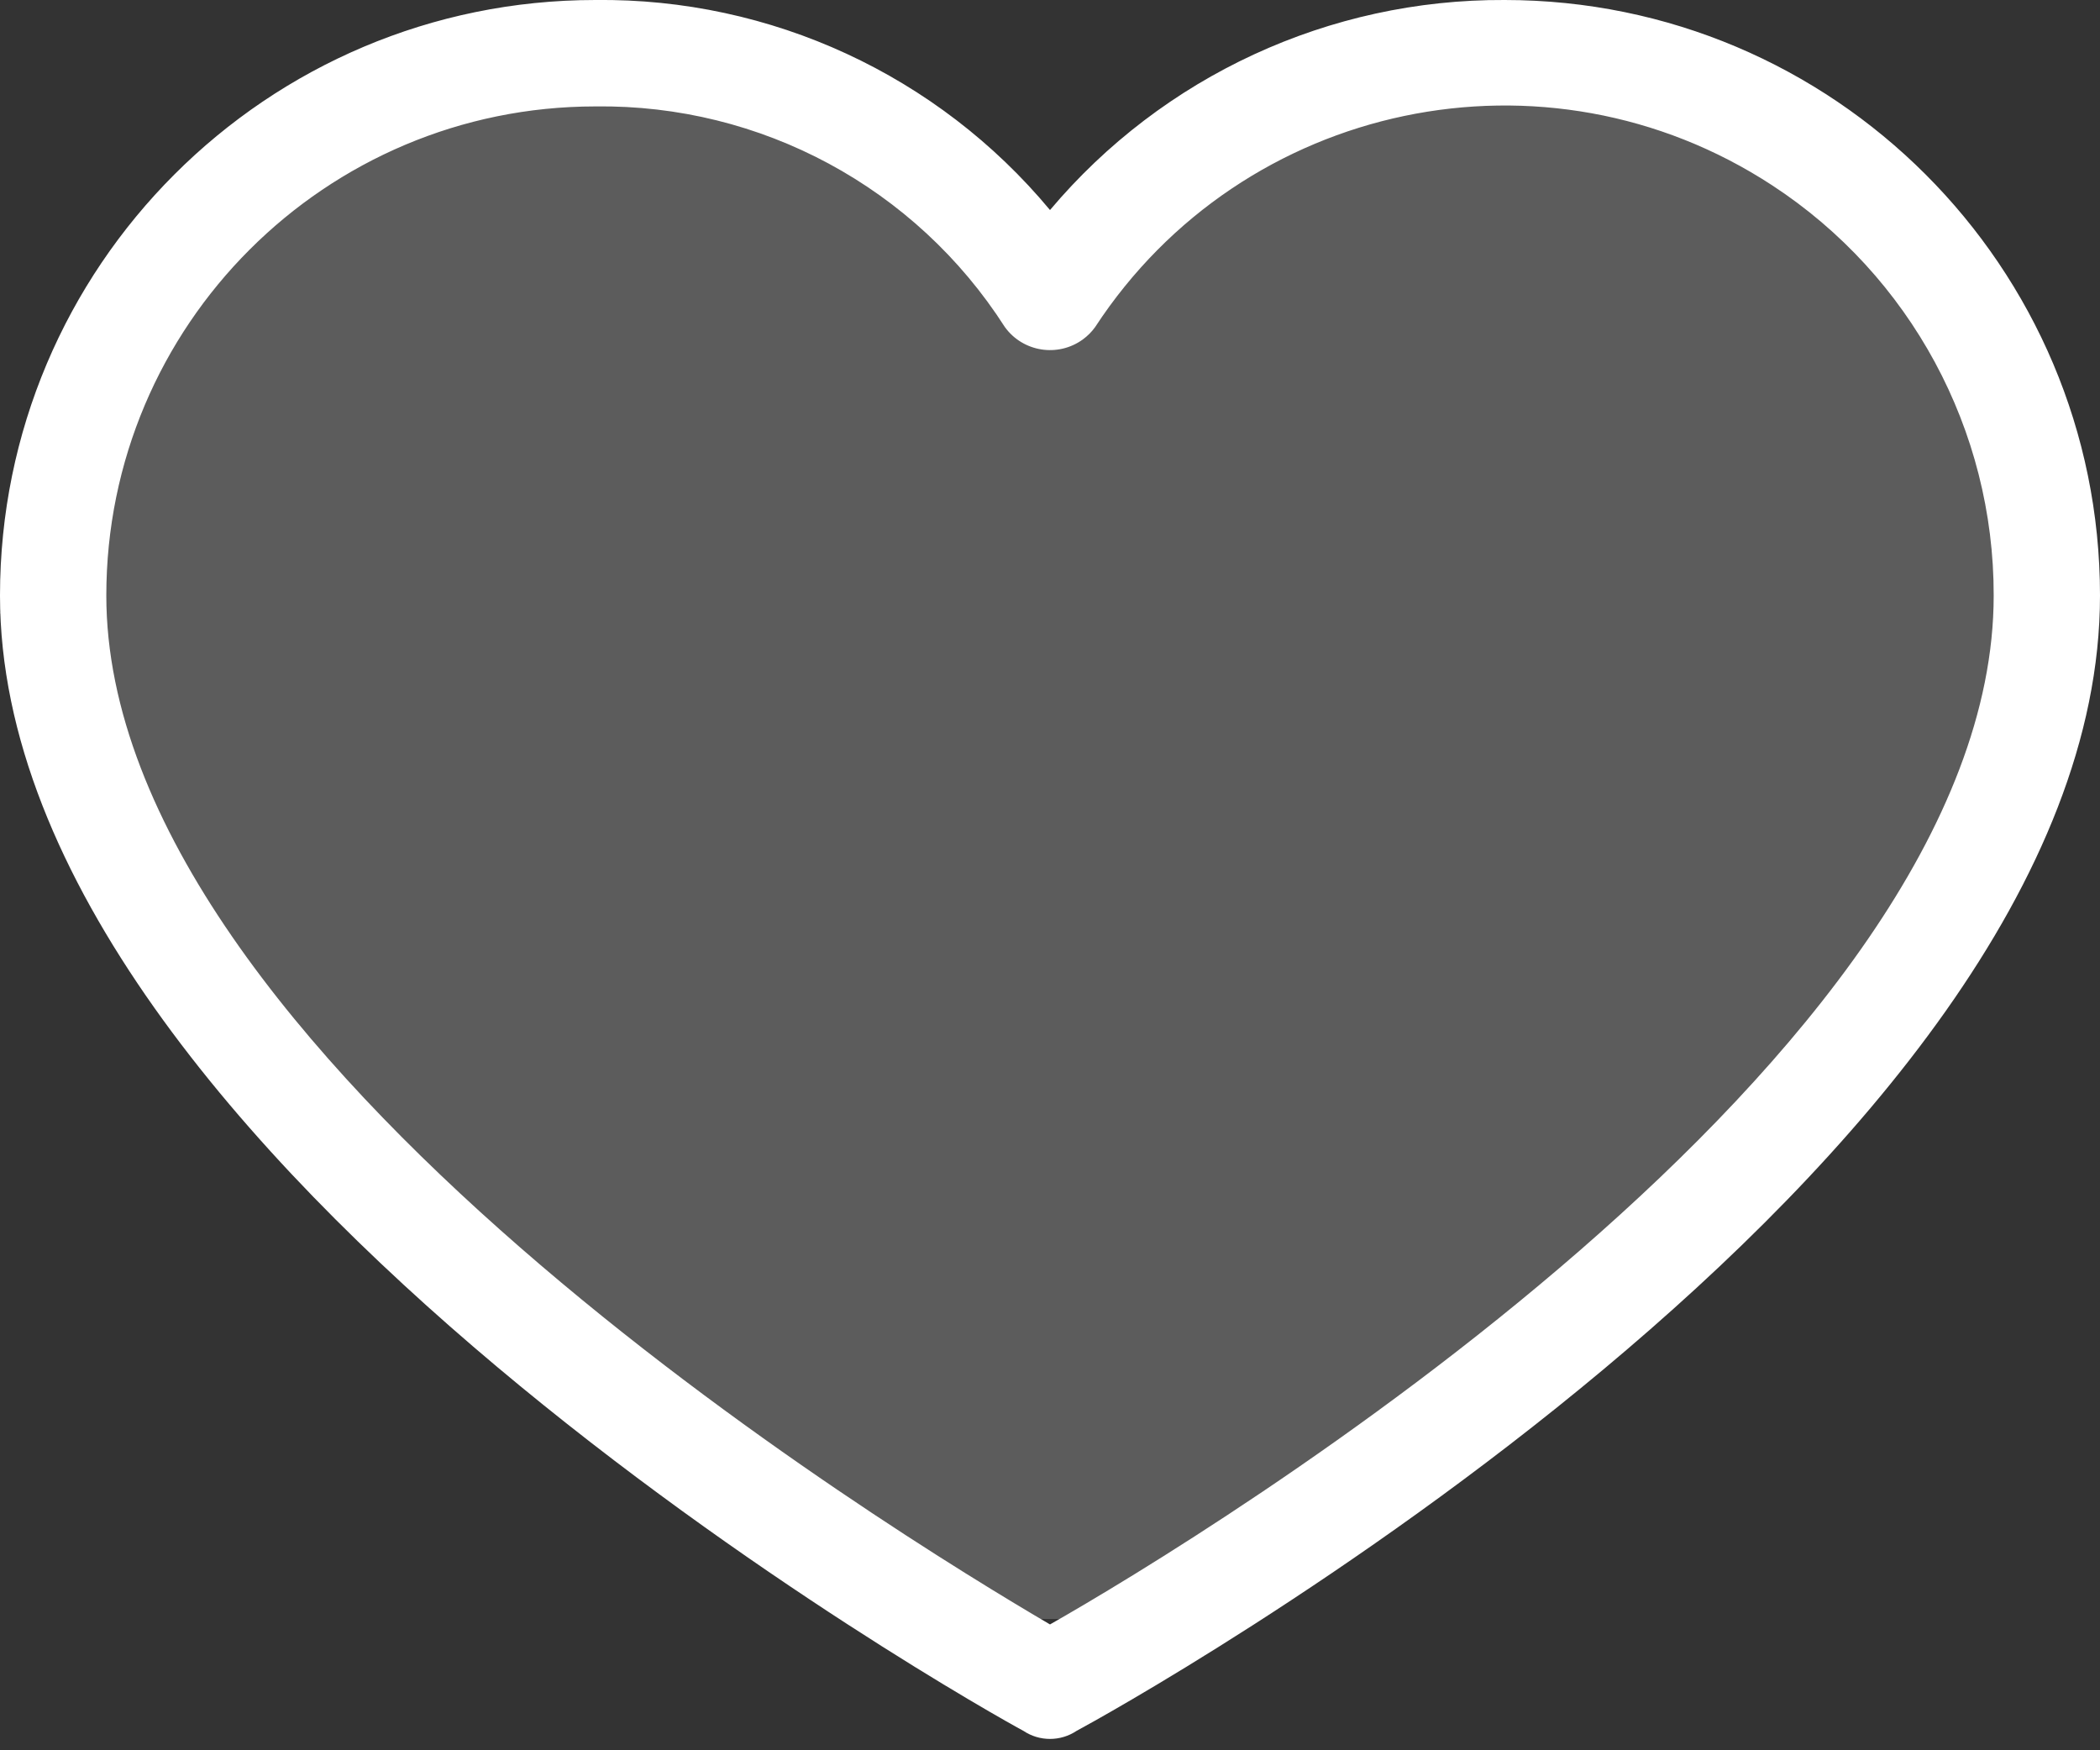 <svg width="24" height="20" viewBox="0 0 24 20" fill="none" xmlns="http://www.w3.org/2000/svg">
    <rect x="0" y="0" width="24" height="20" fill="#333333" stroke="none"/>
    <path d="M2.5 12L0 7L1 5.5L2 3L4.5 1H9.5L12 3L13.246 1.5L16.5 0.5L21.5 2L23 5V8.5L19 14.5L13.246 18.5H11L2.5 12Z" fill="white" fill-opacity="0.2"/>
    <path d="M17.195 0C15.193 -0.01 13.29 0.869 12 2.4C10.718 0.859 8.81 -0.023 6.805 0C3.047 0 0 3.047 0 6.805C0 13.246 11.241 19.535 11.696 19.778C11.88 19.901 12.12 19.901 12.304 19.778C12.759 19.535 24 13.337 24 6.805C24 3.047 20.953 0 17.195 0ZM12 18.562C10.238 17.53 1.215 12.031 1.215 6.805C1.215 3.718 3.718 1.216 6.805 1.216C8.696 1.191 10.465 2.144 11.484 3.737C11.69 4.022 12.089 4.086 12.375 3.879C12.429 3.839 12.477 3.792 12.516 3.737C14.206 1.153 17.67 0.428 20.254 2.118C21.836 3.152 22.788 4.916 22.785 6.805C22.785 12.092 13.762 17.56 12 18.562Z" fill="white"/>
</svg>
